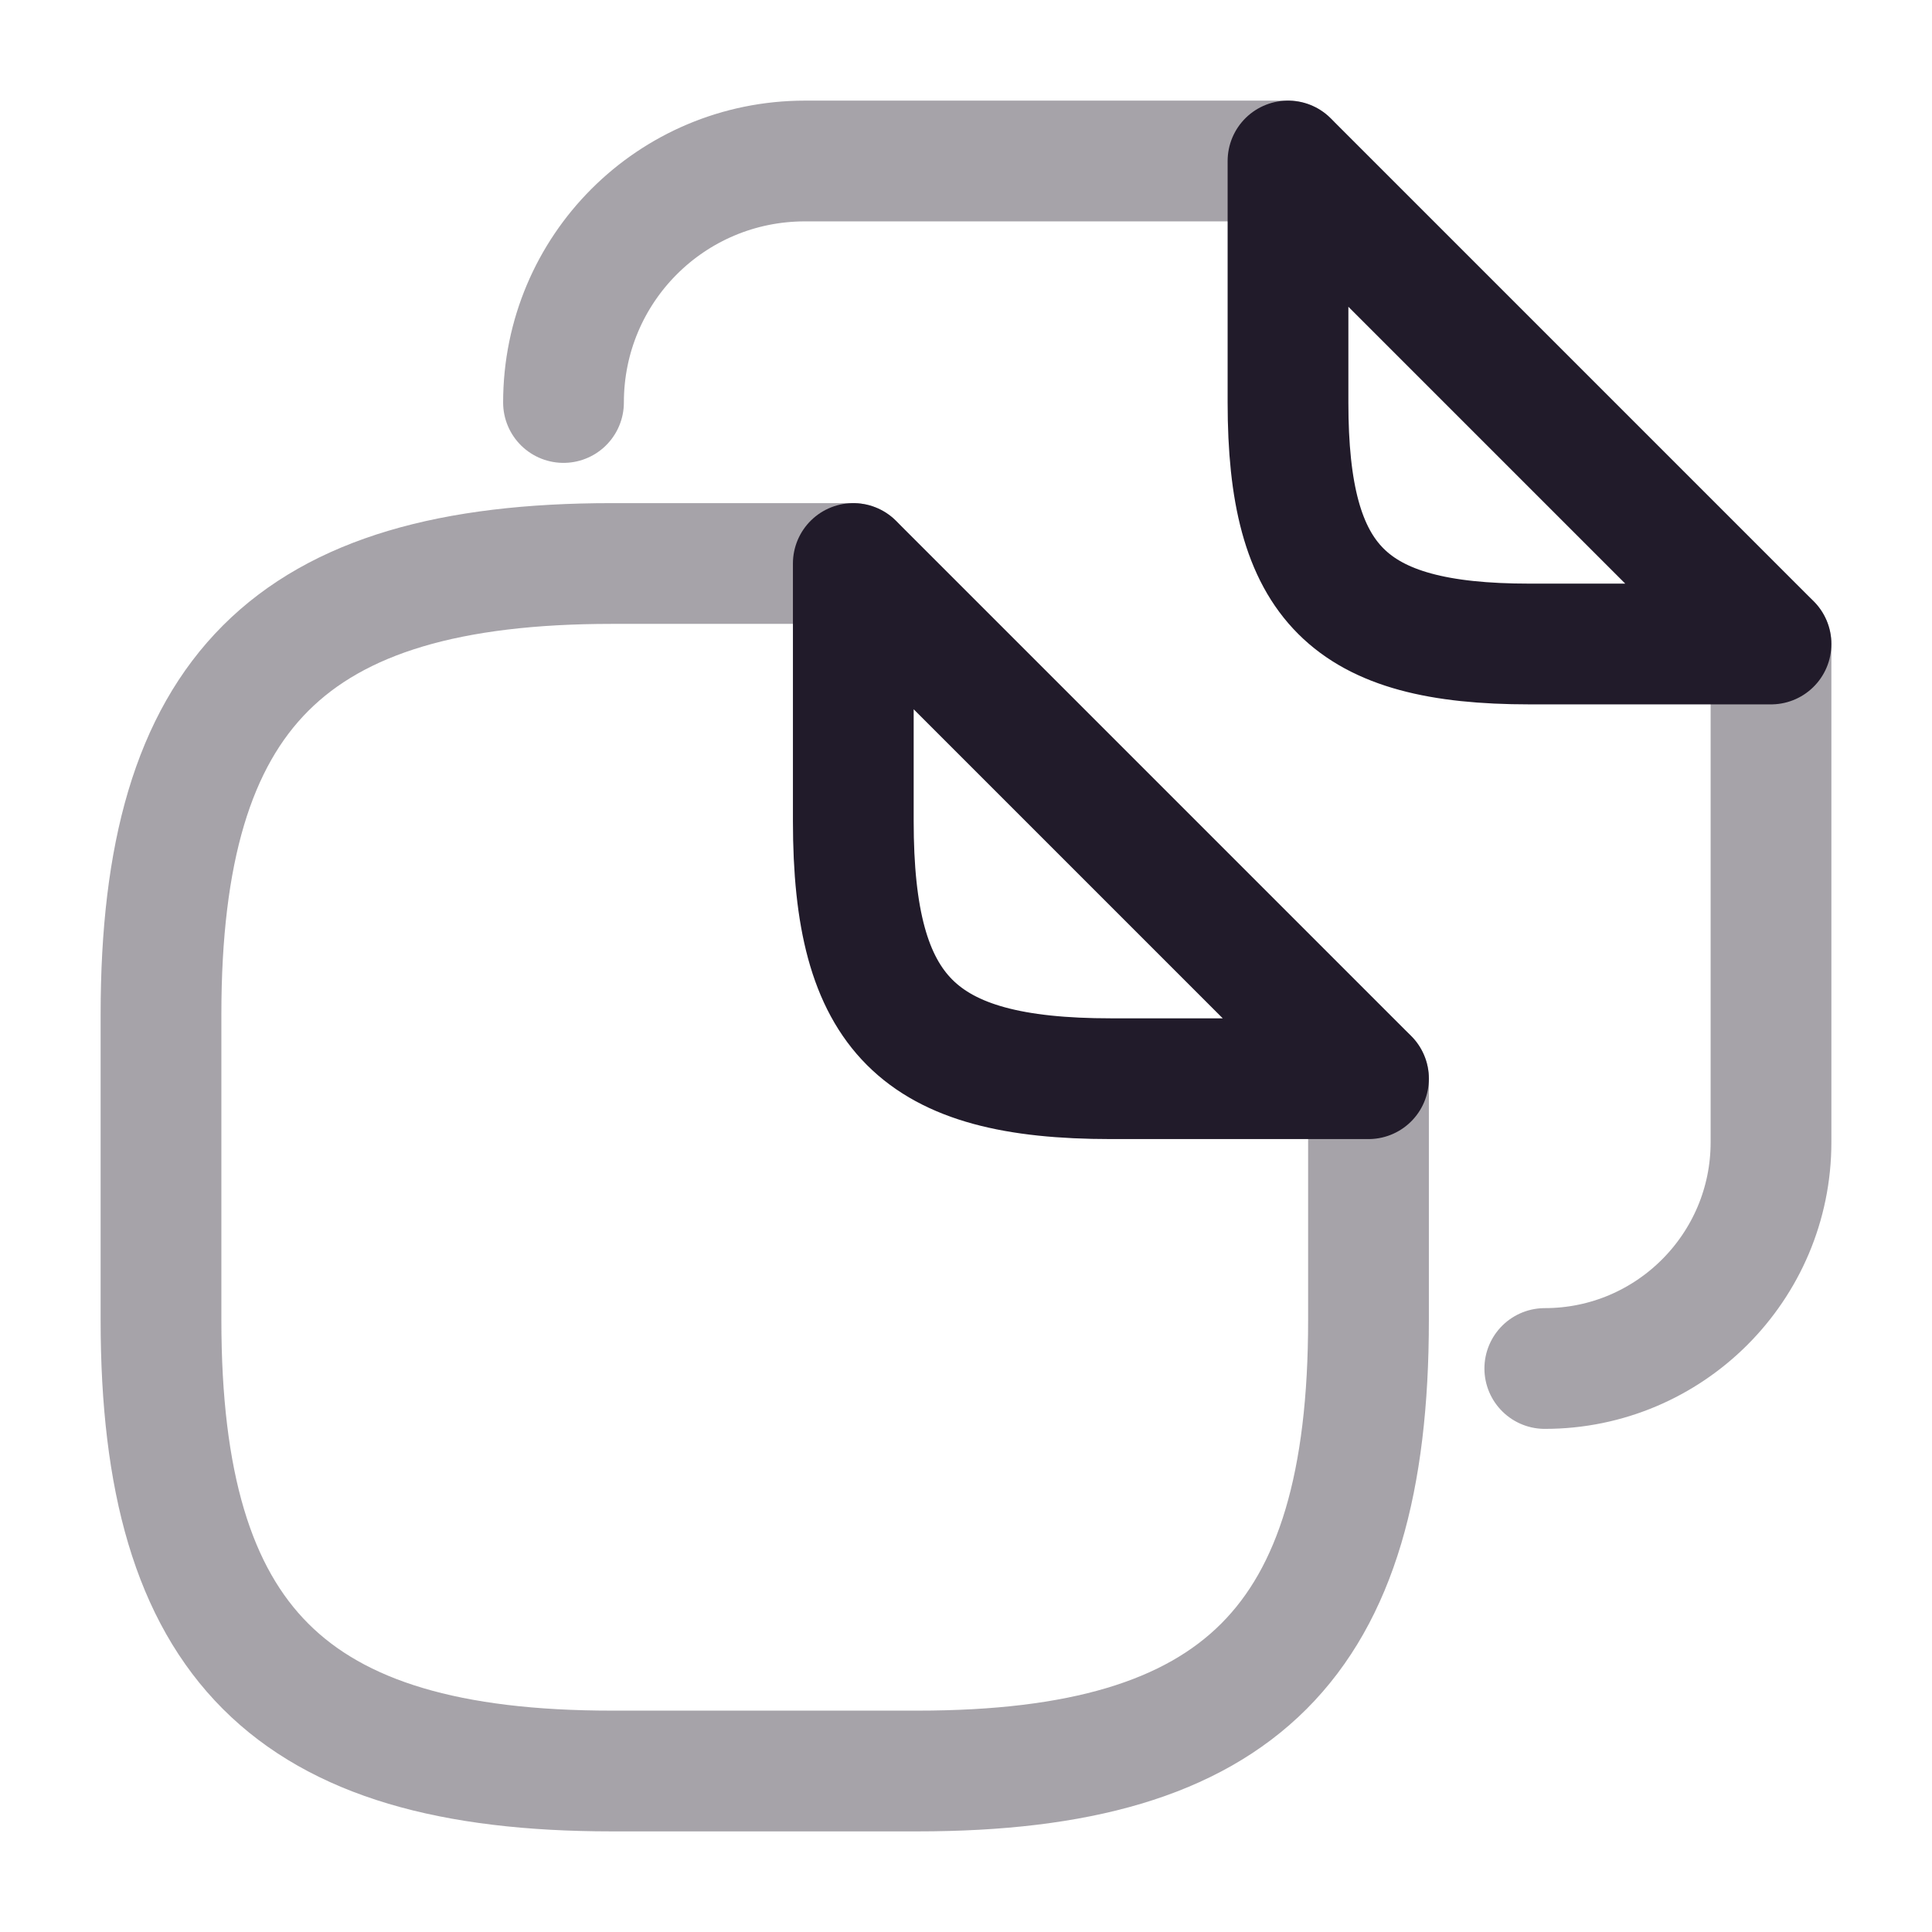 <svg width="24" height="24" viewBox="0 0 24 24" fill="none" xmlns="http://www.w3.org/2000/svg">
<path opacity="0.4" d="M17 13.4V16.4C17 20.4 15.4 22 11.4 22H7.6C3.6 22 2 20.4 2 16.4V12.6C2 8.6 3.6 7 7.6 7H10.6" stroke="#211B2A" stroke-width="1.5" stroke-linecap="round" stroke-linejoin="round"/>
<path d="M17 13.4H13.8C11.4 13.4 10.6 12.6 10.6 10.2V7L17 13.4Z" stroke="#211B2A" stroke-width="1.5" stroke-linecap="round" stroke-linejoin="round"/>
<path opacity="0.4" d="M7 5C7 3.34 8.34 2 10 2H16" stroke="#211B2A" stroke-width="1.5" stroke-linecap="round" stroke-linejoin="round"/>
<path opacity="0.4" d="M22 8V14.19C22 15.74 20.74 17 19.19 17" stroke="#211B2A" stroke-width="1.5" stroke-linecap="round" stroke-linejoin="round"/>
<path d="M22 8H19C16.75 8 16 7.25 16 5V2L22 8Z" stroke="#211B2A" stroke-width="1.5" stroke-linecap="round" stroke-linejoin="round"/>
</svg>
